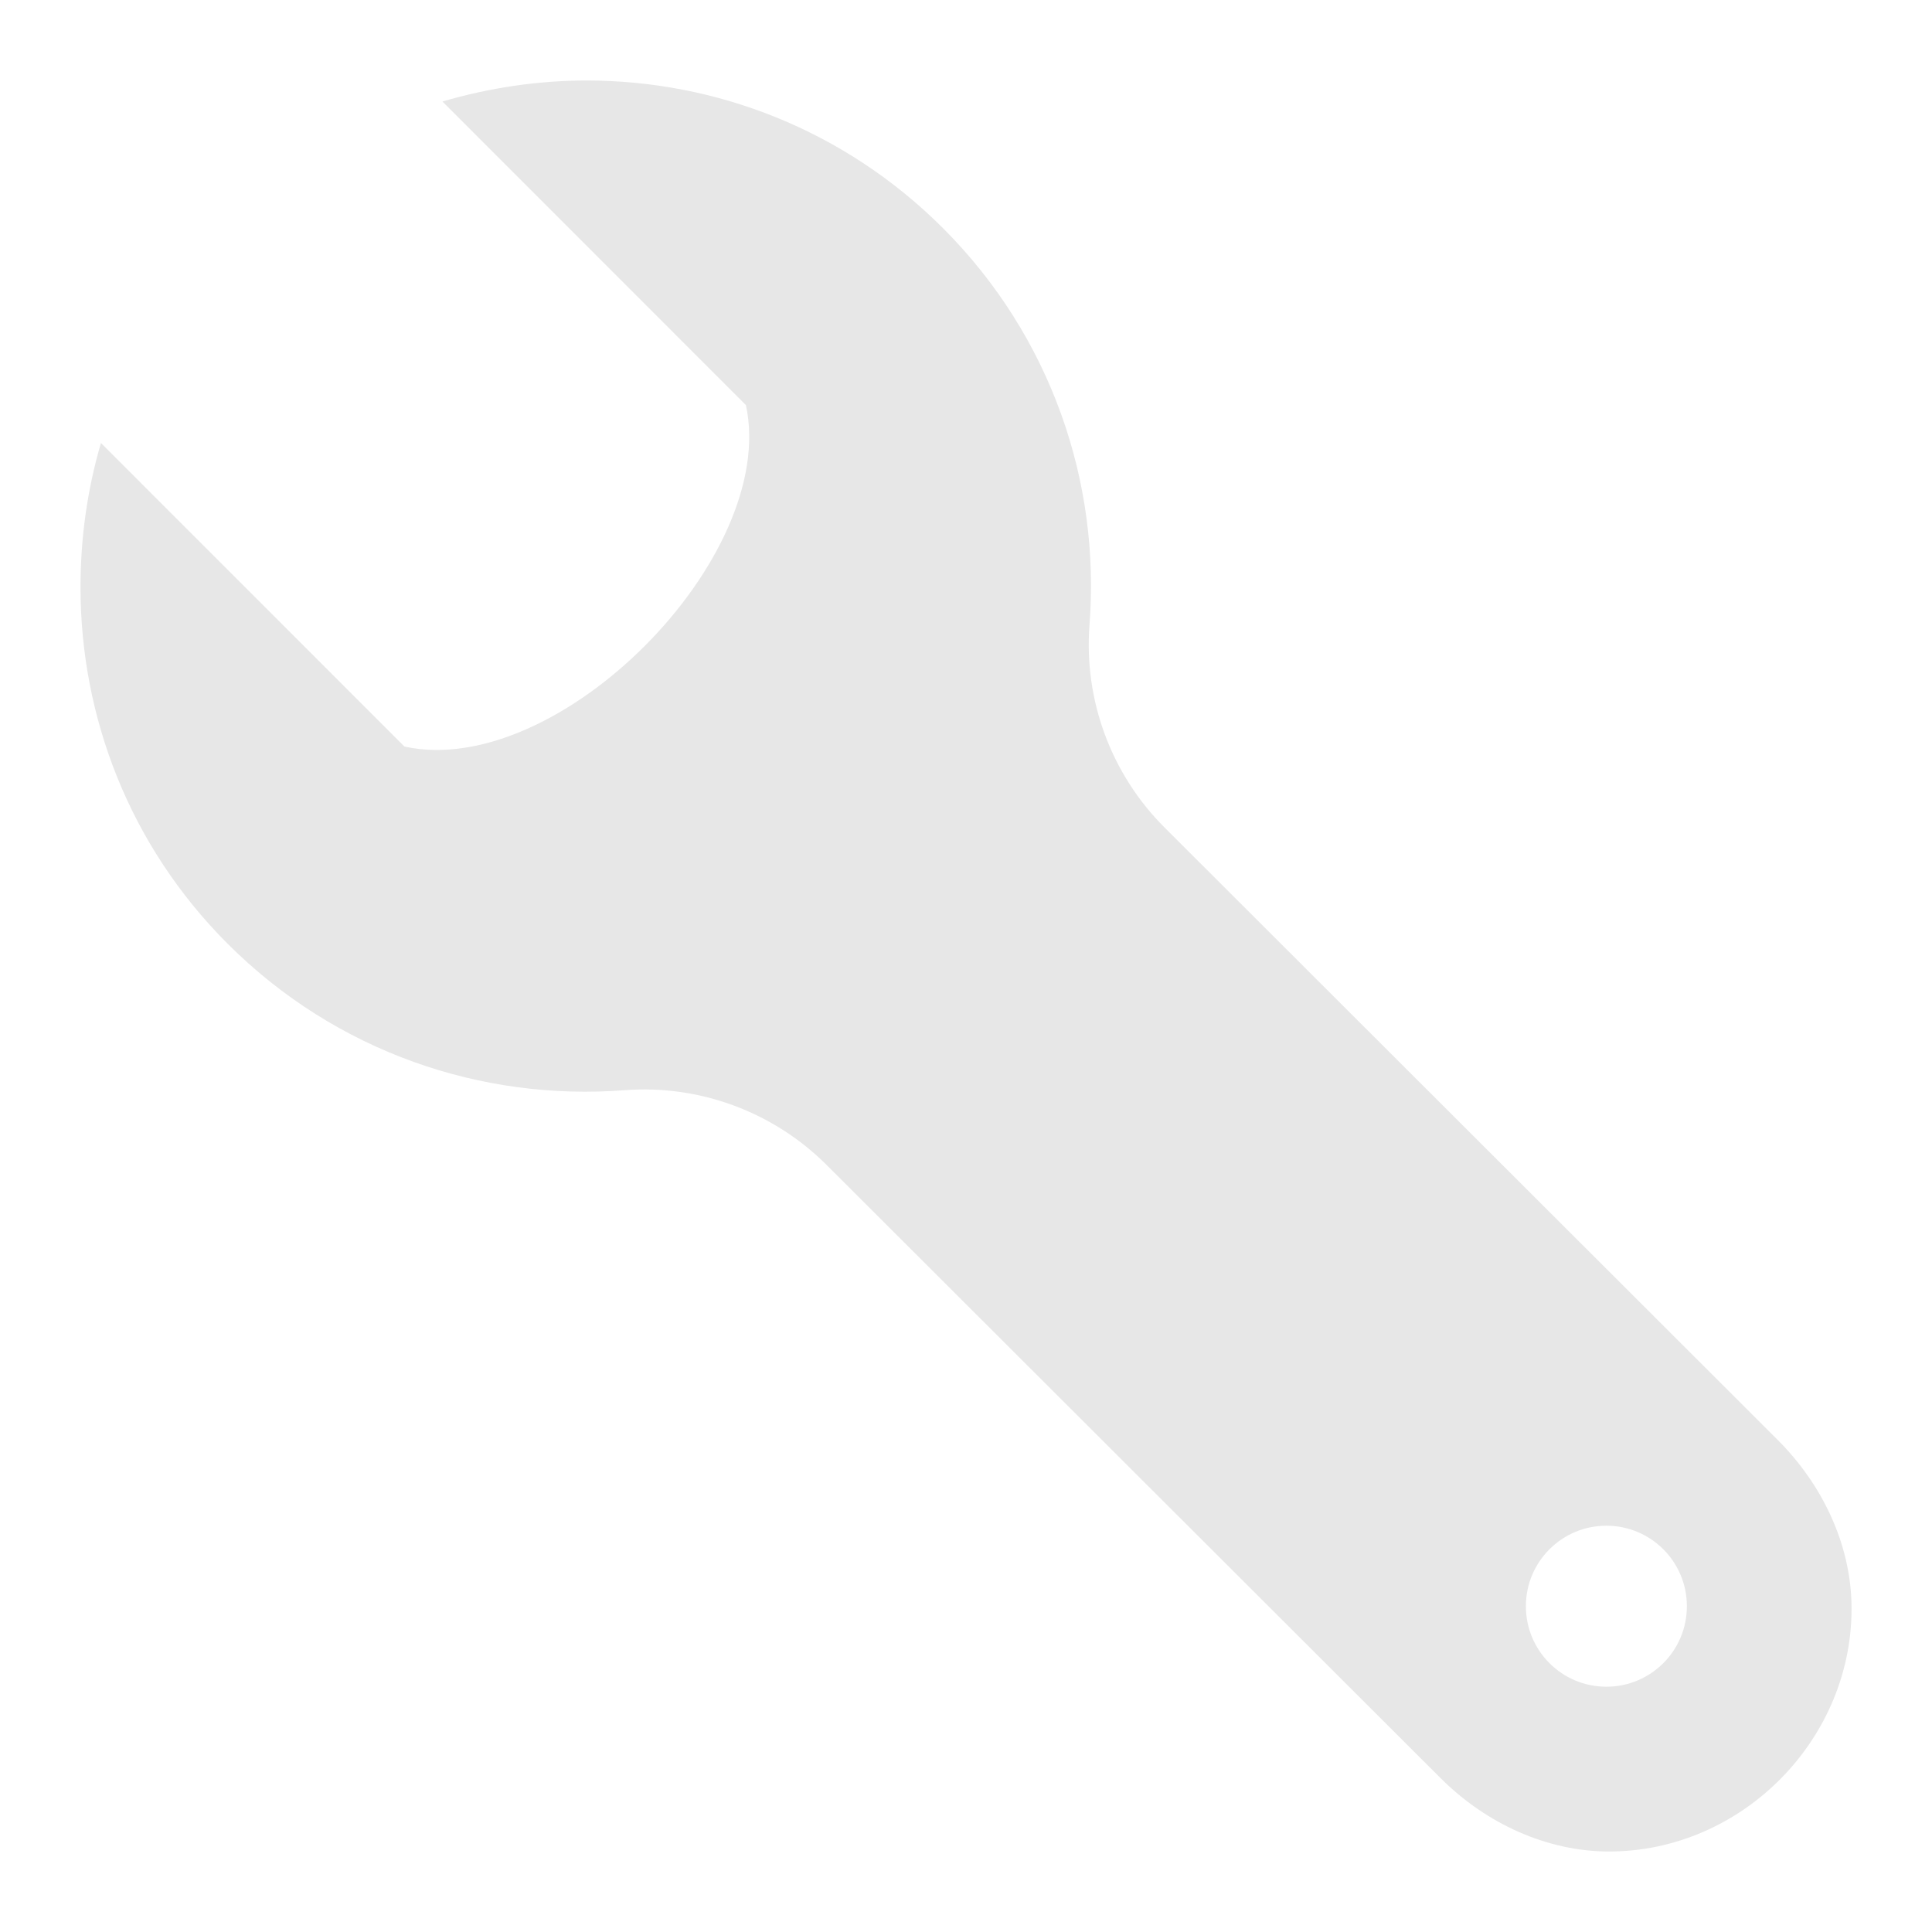 <?xml version="1.0" encoding="UTF-8" standalone="no"?>
<svg
   xmlns:dc="http://purl.org/dc/elements/1.1/"
   xmlns:cc="http://creativecommons.org/ns#"
   xmlns:rdf="http://www.w3.org/1999/02/22-rdf-syntax-ns#"
   xmlns:svg="http://www.w3.org/2000/svg"
   xmlns="http://www.w3.org/2000/svg"
   xmlns:sodipodi="http://sodipodi.sourceforge.net/DTD/sodipodi-0.dtd"
   xmlns:inkscape="http://www.inkscape.org/namespaces/inkscape"
   width="24"
   height="24"
   viewBox="0 0 24 24"
   id="svg2"
   version="1.1"
   inkscape:version="0.91 r13725"
   sodipodi:docname="setting-gray.svg">
  <defs
     id="defs8" />
  <sodipodi:namedview
     pagecolor="#ffffff"
     bordercolor="#666666"
     borderopacity="1"
     objecttolerance="10"
     gridtolerance="10"
     guidetolerance="10"
     inkscape:pageopacity="0"
     inkscape:pageshadow="2"
     inkscape:window-width="1920"
     inkscape:window-height="1035"
     id="namedview6"
     showgrid="false"
     inkscape:zoom="9.8333333"
     inkscape:cx="-2.8474576"
     inkscape:cy="12"
     inkscape:window-x="0"
     inkscape:window-y="1"
     inkscape:window-maximized="1"
     inkscape:current-layer="svg2" />
  <path
     d="M5.496 1.261l3.77 3.771c.409 1.889-2.33 4.66-4.242 4.242l-3.77-3.771c-.172.585-.254 1.189-.254 1.793 0 1.602.603 3.202 1.826 4.426 1.351 1.351 3.164 1.957 4.931 1.821.933-.072 1.852.269 2.514.931l7.621 7.611c.577.578 1.337.915 2.096.915 1.661 0 3.047-1.411 3.012-3.077-.016-.737-.352-1.47-.914-2.033l-7.621-7.612c-.662-.661-1.002-1.581-.931-2.514.137-1.767-.471-3.58-1.82-4.93-1.225-1.224-2.825-1.834-4.427-1.834-.603 0-1.207.09-1.791.261zm15.459 18.692c0 .553-.447 1-1 1-.553 0-1-.448-1-1s.447-1 1-1 1 .447 1 1z"
     id="path4"
     style="fill:#e7e7e7;fill-opacity:1" />
</svg>
